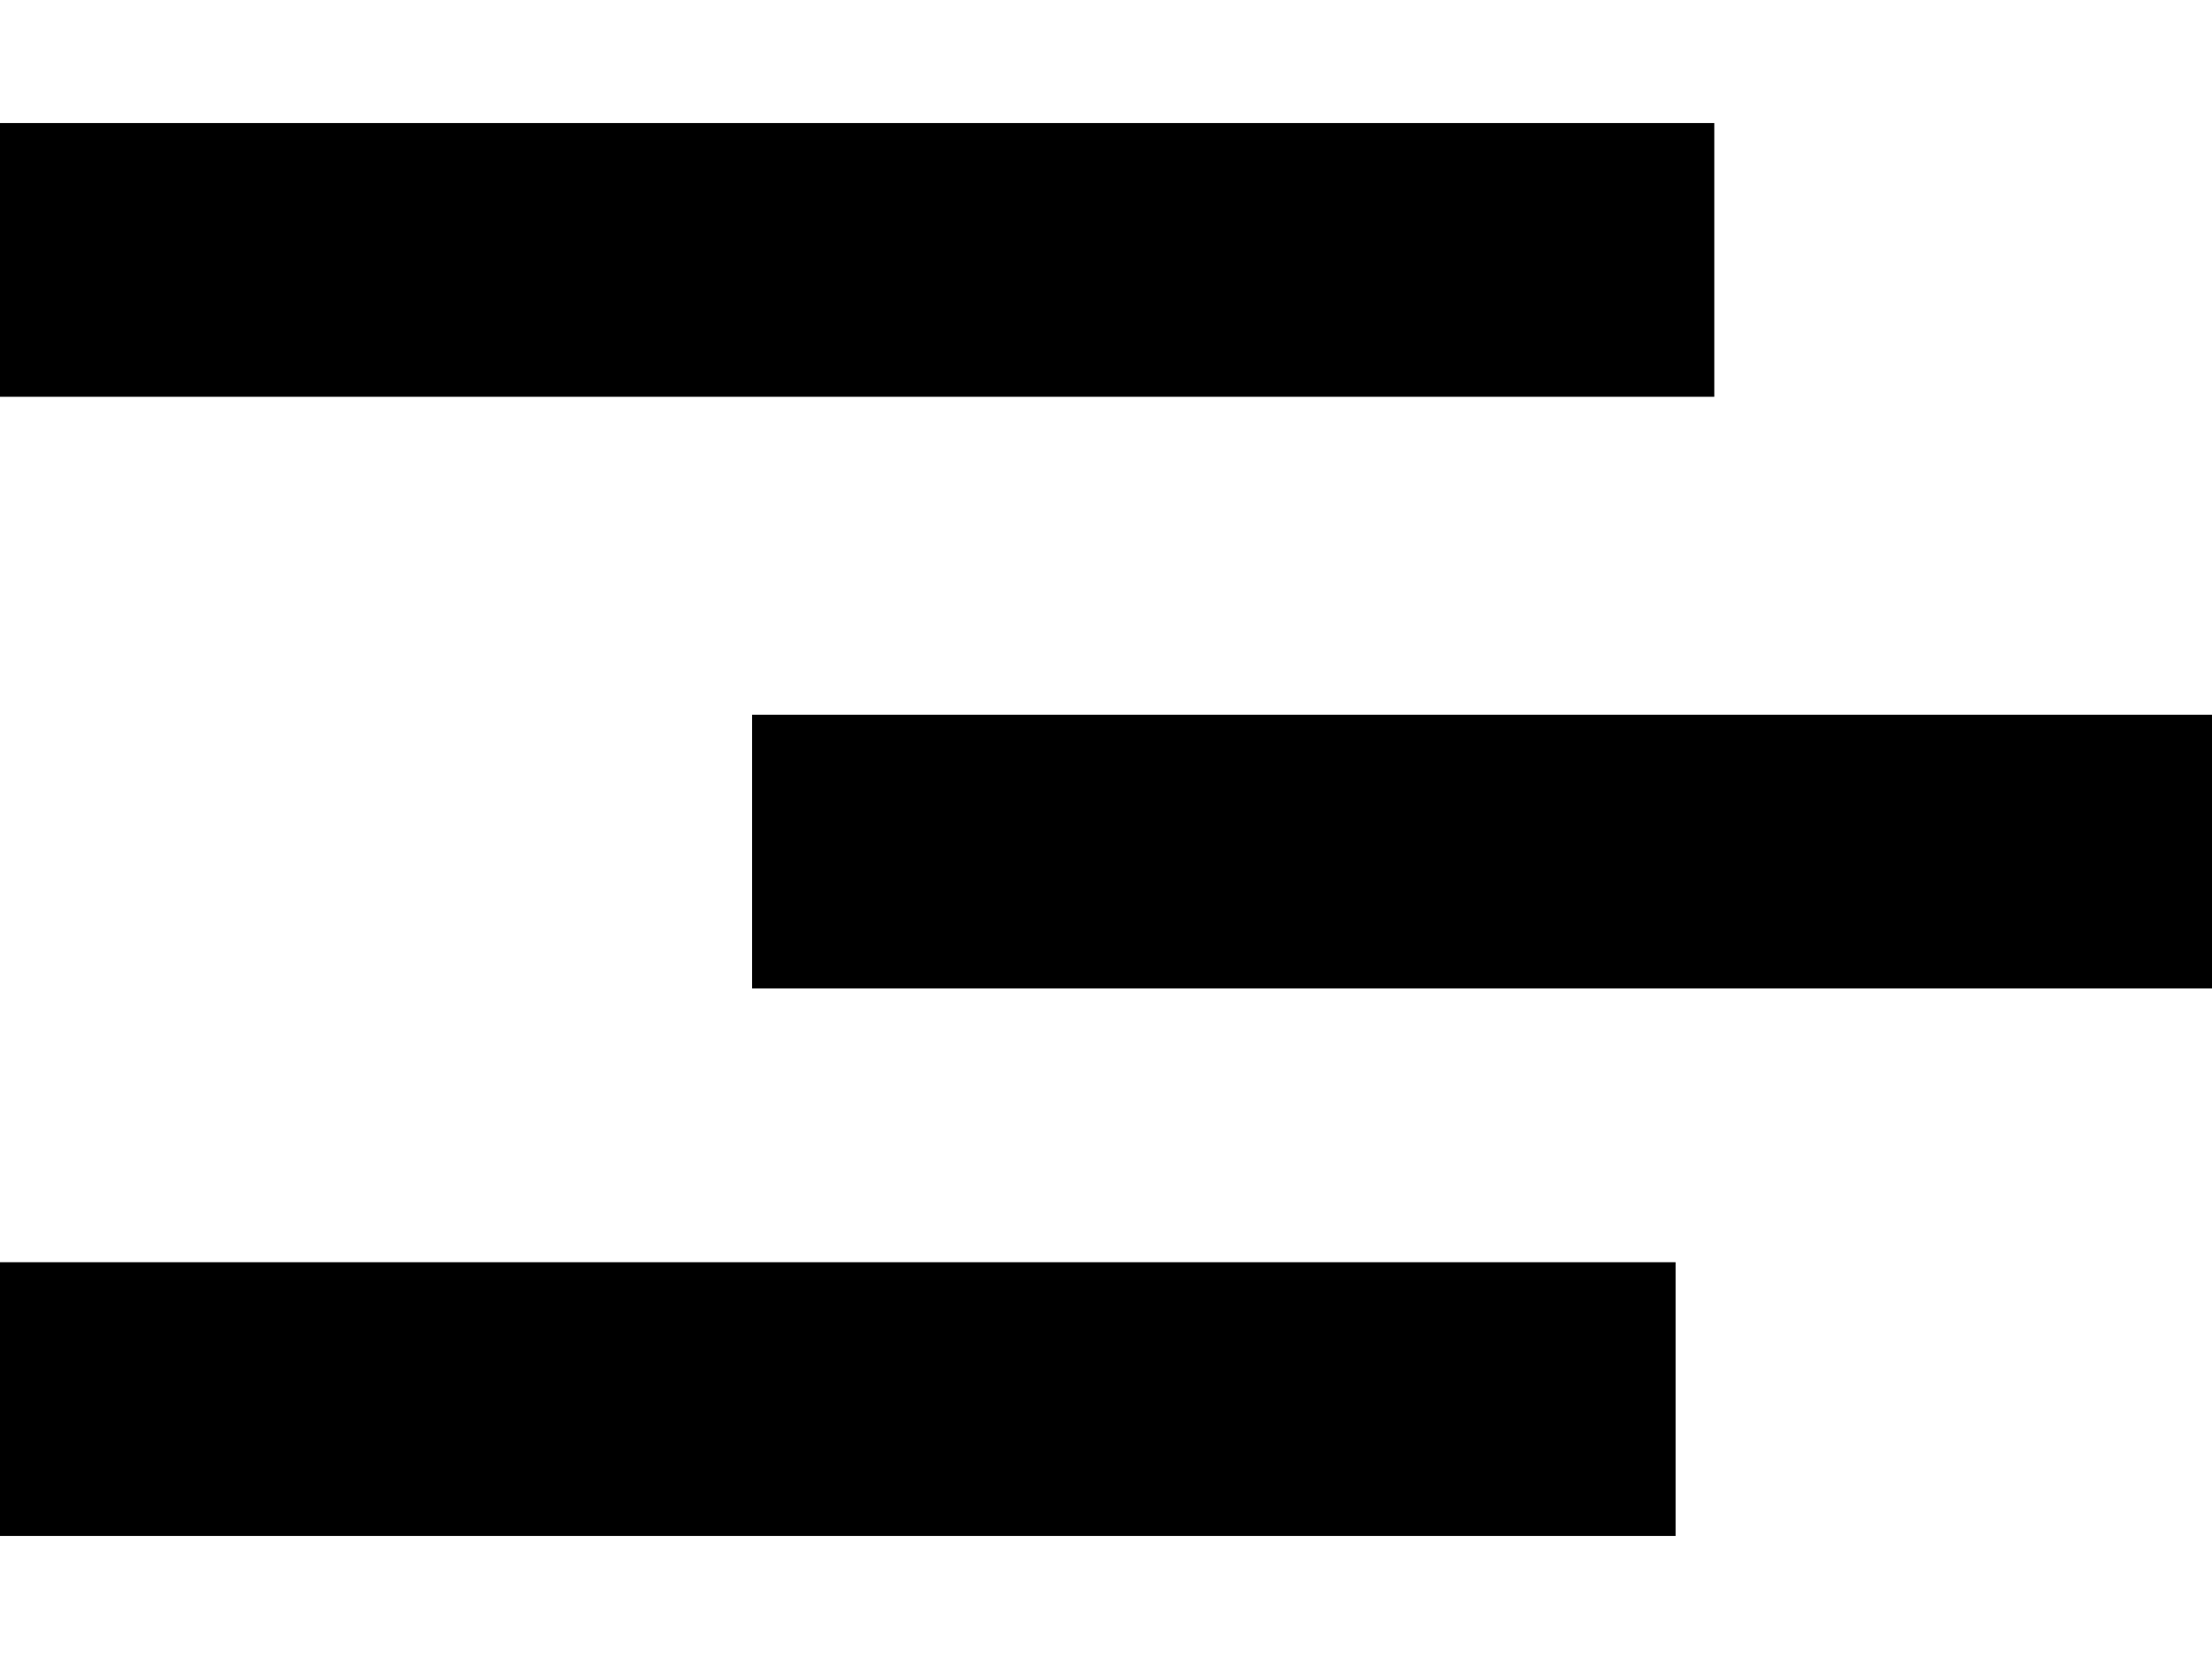 <svg width="800" height="600" xmlns="http://www.w3.org/2000/svg">

 <g>
  <title>Layer 1</title>
  <line stroke="#000" stroke-width="99" stroke-linecap="undefined" stroke-linejoin="undefined" id="svg_4" y2="94" x2="620" y1="94" x1="-181" fill="none"/>
  <line stroke="#000" stroke-width="99" stroke-linecap="undefined" stroke-linejoin="undefined" id="svg_5" y2="308" x2="817" y1="308" x1="272" fill="none"/>
  <line stroke="#000" stroke-width="99" stroke-linecap="undefined" stroke-linejoin="undefined" id="svg_6" y2="506" x2="606" y1="506" x1="-195" fill="none"/>
 </g>
</svg>